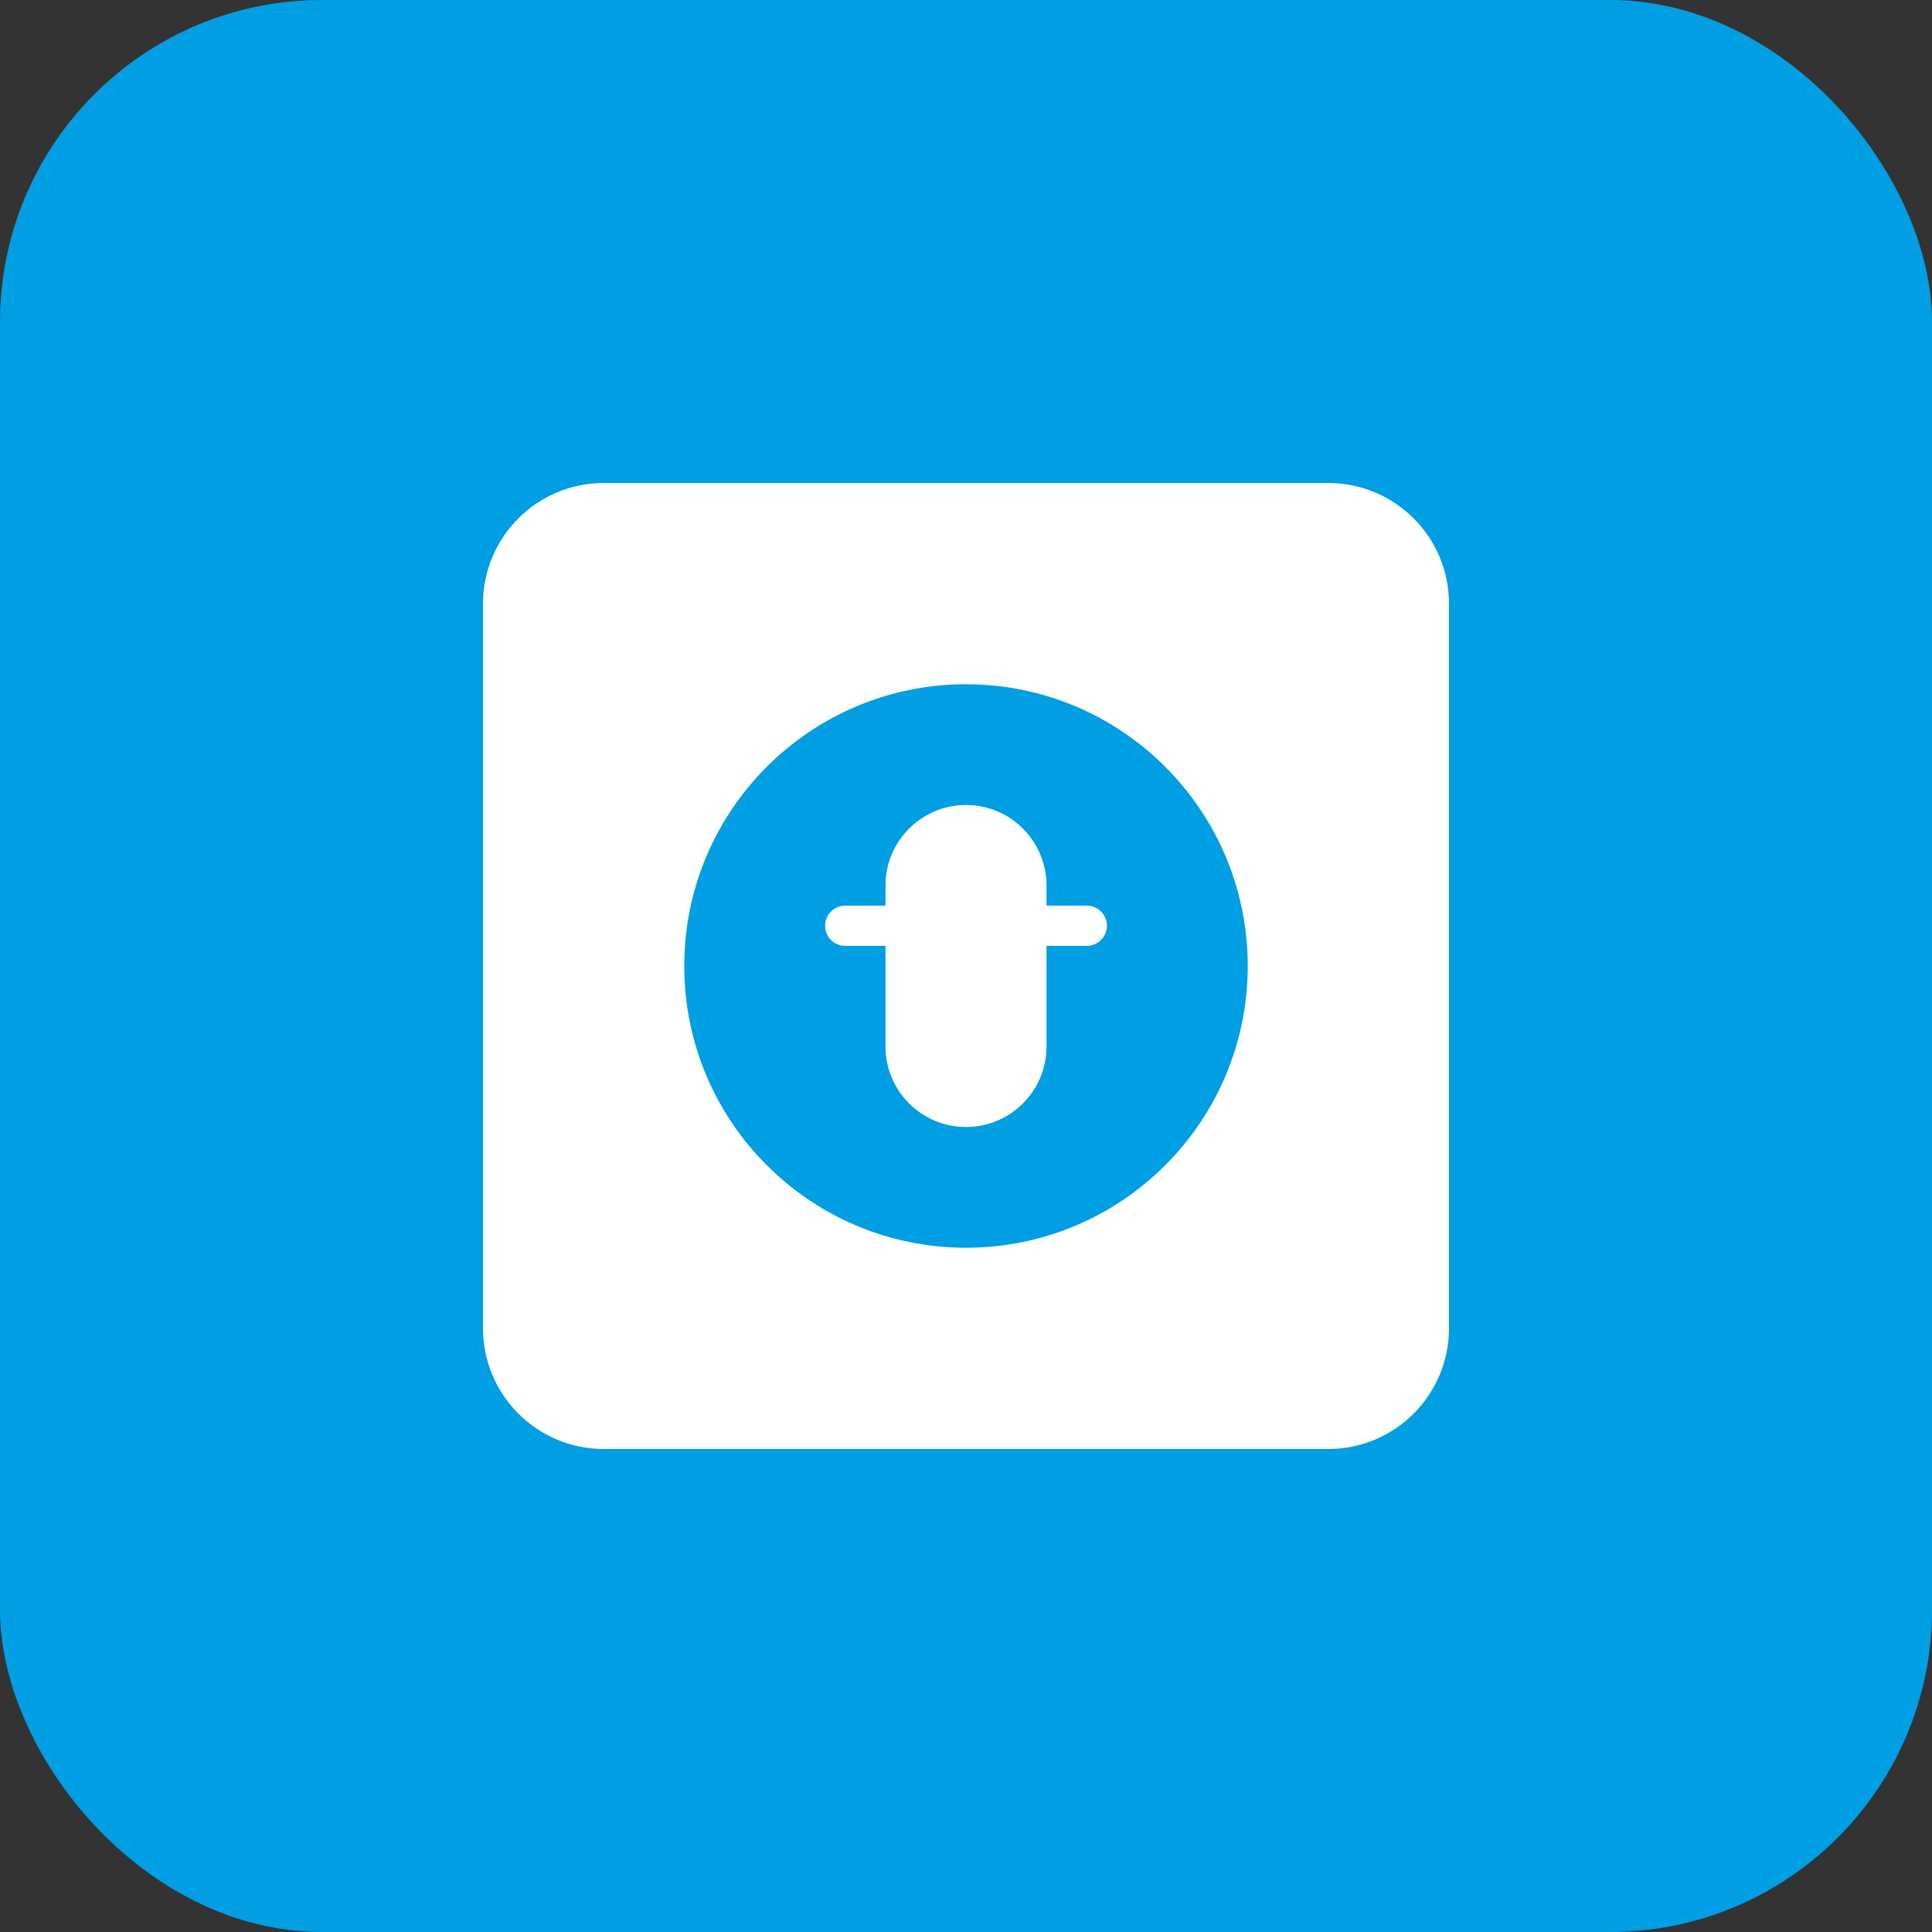 <svg width="24" height="24" viewBox="0 0 24 24" fill="none" xmlns="http://www.w3.org/2000/svg">
  <rect x="0" y="0" width="24" height="24" fill="#333333" stroke="none"/>
  <rect width="24" height="24" rx="4" fill="#009EE3"/>
  <path d="M7.5 6C6.672 6 6 6.672 6 7.5V16.5C6 17.328 6.672 18 7.5 18H16.5C17.328 18 18 17.328 18 16.5V7.5C18 6.672 17.328 6 16.5 6H7.5Z" fill="white"/>
  <path d="M12 8.5C13.933 8.5 15.5 10.067 15.5 12C15.5 13.933 13.933 15.5 12 15.5C10.067 15.5 8.5 13.933 8.5 12C8.5 10.067 10.067 8.5 12 8.5Z" fill="#009EE3"/>
  <path d="M12 10C12.552 10 13 10.448 13 11V13C13 13.552 12.552 14 12 14C11.448 14 11 13.552 11 13V11C11 10.448 11.448 10 12 10Z" fill="white"/>
  <path d="M10.5 11.5H13.5" stroke="white" stroke-width="0.5" stroke-linecap="round"/>
</svg>
